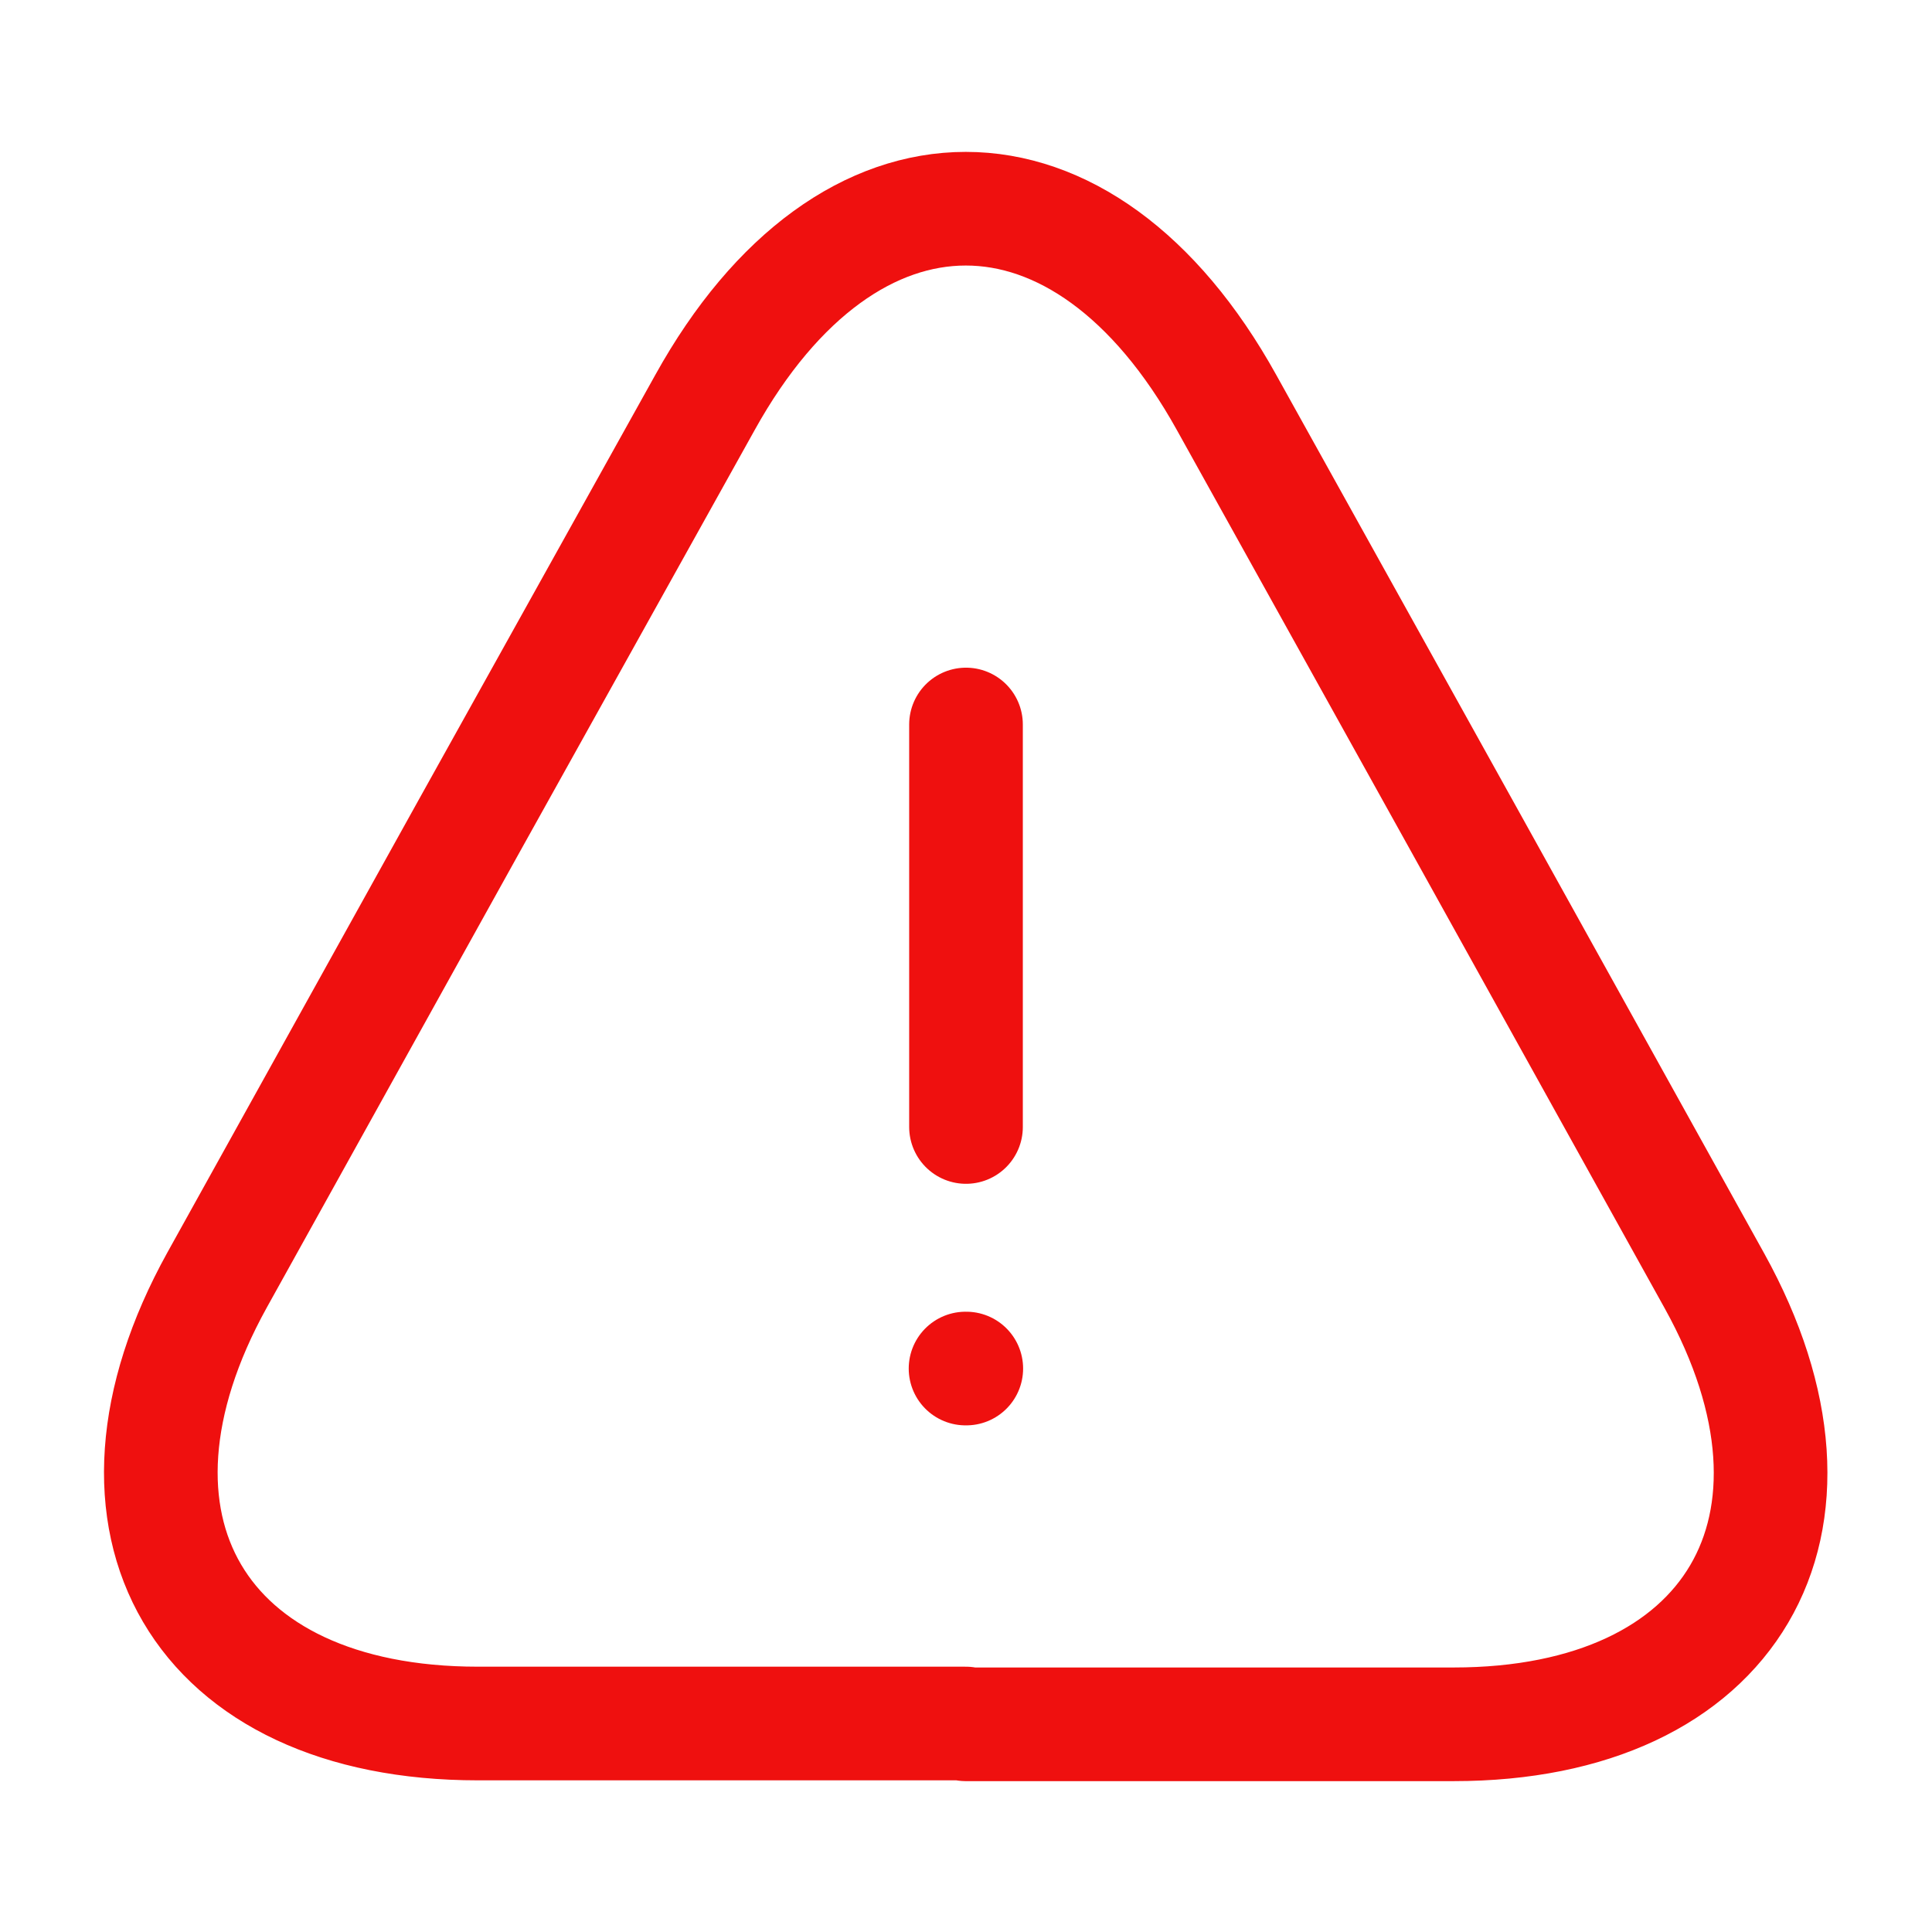 <svg width="28" height="28" viewBox="0 0 34 34" fill="none" xmlns="http://www.w3.org/2000/svg">
<path d="M17 12.75V19.833" stroke="#EF100F" stroke-width="2" stroke-linecap="round" stroke-linejoin="round"/>
<path d="M16.996 30.331H8.411C3.495 30.331 1.441 26.818 3.821 22.525L8.241 14.564L12.406 7.084C14.928 2.536 19.064 2.536 21.586 7.084L25.751 14.578L30.171 22.54C32.551 26.832 30.483 30.345 25.581 30.345H16.996V30.331Z" stroke="#EF100F" stroke-width="2" stroke-linecap="round" stroke-linejoin="round"/>
<path d="M16.992 24.084H17.005" stroke="#EF100F" stroke-width="2" stroke-linecap="round" stroke-linejoin="round"/>
</svg>
